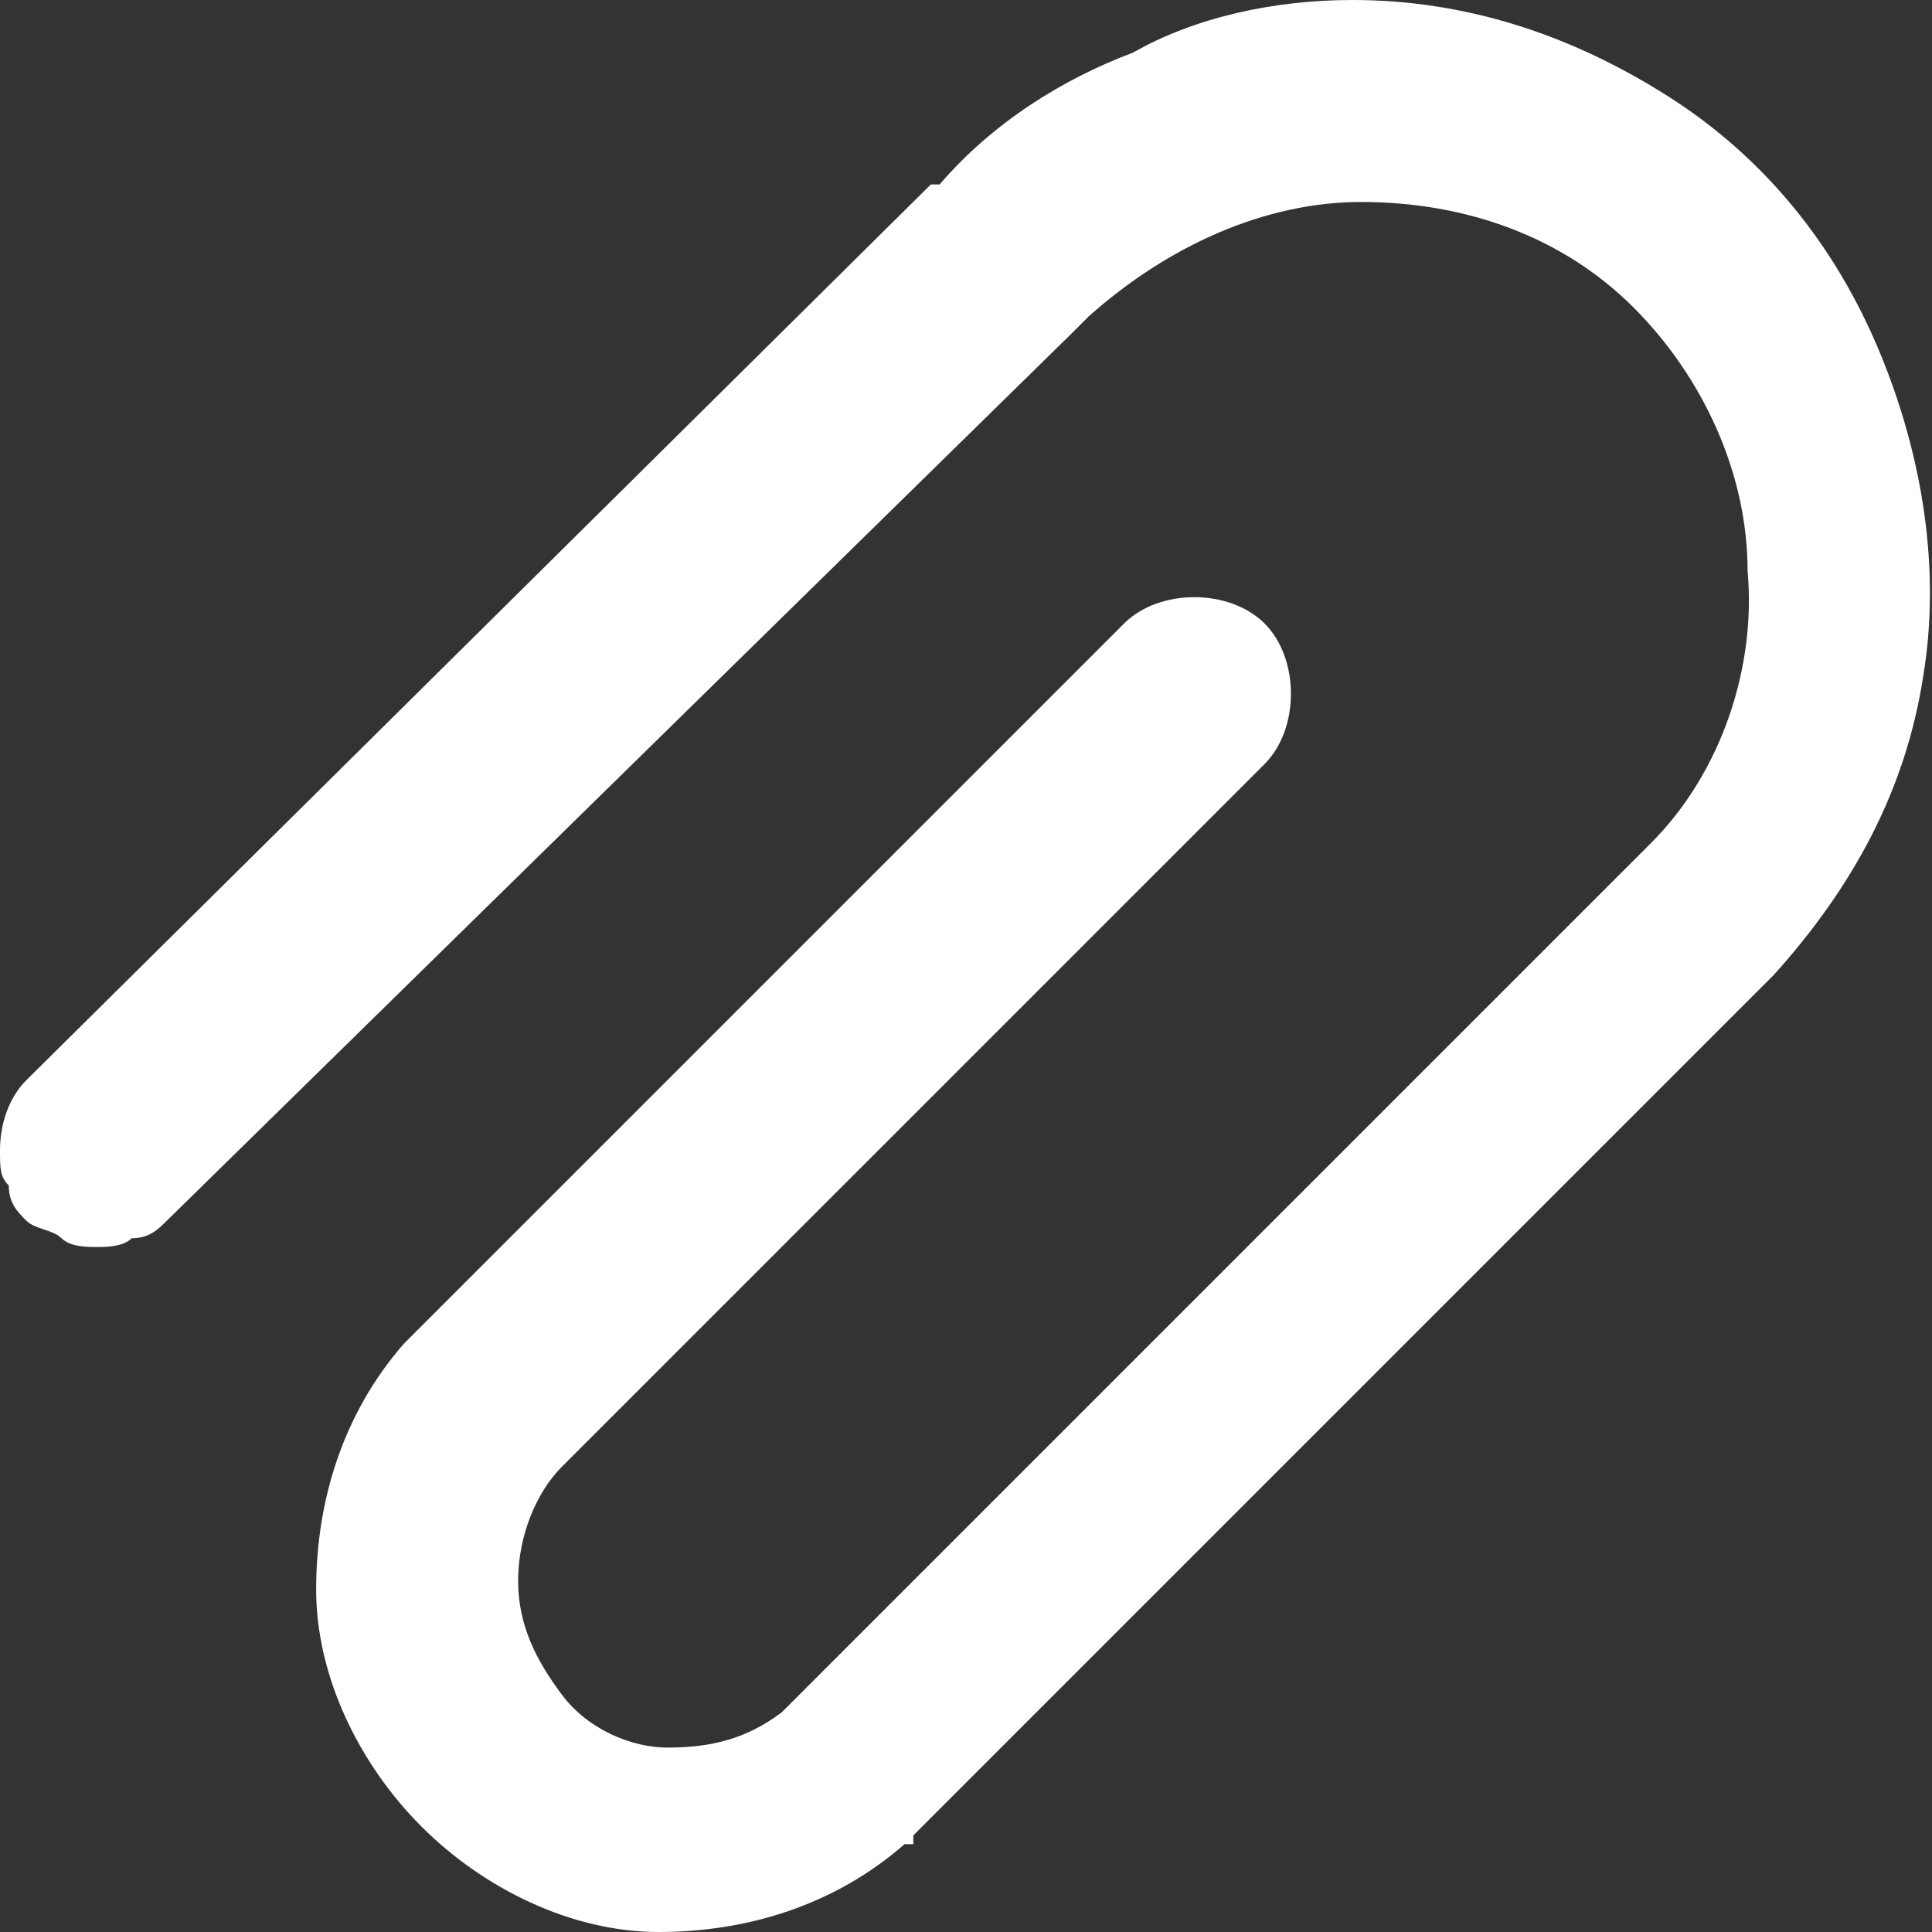 <?xml version="1.0" encoding="utf-8"?>
<!-- Generator: Adobe Illustrator 22.0.1, SVG Export Plug-In . SVG Version: 6.00 Build 0)  -->
<svg version="1.1" id="Layer_1" xmlns="http://www.w3.org/2000/svg" xmlns:xlink="http://www.w3.org/1999/xlink" x="0px" y="0px"
	 width="22px" height="22px" viewBox="0 0 22 22" style="enable-background:new 0 0 22 22;" xml:space="preserve">
<rect x="0" y="0" width="22" height="22" fill="#333333" stroke="none"/>
<style type="text/css">
	.st0{fill:#FFFFFF;}
</style>
<path class="st0" d="M15.4,0c1.3,0,2.5,0.4,3.6,1.1c1.1,0.7,1.9,1.7,2.4,2.9c0.5,1.2,0.7,2.5,0.5,3.7c-0.2,1.3-0.8,2.4-1.7,3.4
	L20,11.3l-9.6,9.6L10.4,21l-0.1,0c-0.8,0.7-1.8,1-2.8,1c-1,0-2-0.5-2.7-1.2c-0.7-0.7-1.2-1.7-1.2-2.7c0-1,0.3-2,1-2.8l0.2-0.2l0,0
	l8-8c0.2-0.2,0.5-0.3,0.8-0.3c0.3,0,0.6,0.1,0.8,0.3c0.2,0.2,0.3,0.5,0.3,0.8c0,0.3-0.1,0.6-0.3,0.8l-8,8l0,0
	c-0.3,0.3-0.5,0.8-0.5,1.3c0,0.5,0.2,0.9,0.5,1.3c0.3,0.4,0.8,0.6,1.2,0.6c0.5,0,0.9-0.1,1.3-0.4l0.1-0.1l0,0l9.6-9.6l0.2-0.2
	c0.8-0.8,1.2-2,1.1-3.1c0-1.1-0.5-2.2-1.3-3c-0.8-0.8-1.9-1.2-3.1-1.2c-1.1,0-2.2,0.5-3.1,1.3l-0.2,0.2l0,0L1.9,13.9
	c-0.1,0.1-0.2,0.2-0.4,0.2c-0.1,0.1-0.3,0.1-0.4,0.1c-0.1,0-0.3,0-0.4-0.1c-0.1-0.1-0.3-0.1-0.4-0.2c-0.1-0.1-0.2-0.2-0.2-0.4
	C0,13.4,0,13.3,0,13.1c0-0.3,0.1-0.6,0.3-0.8L10.6,2.1l0.1,0c0.6-0.7,1.4-1.2,2.2-1.5C13.6,0.2,14.5,0,15.4,0z"/>
</svg>
